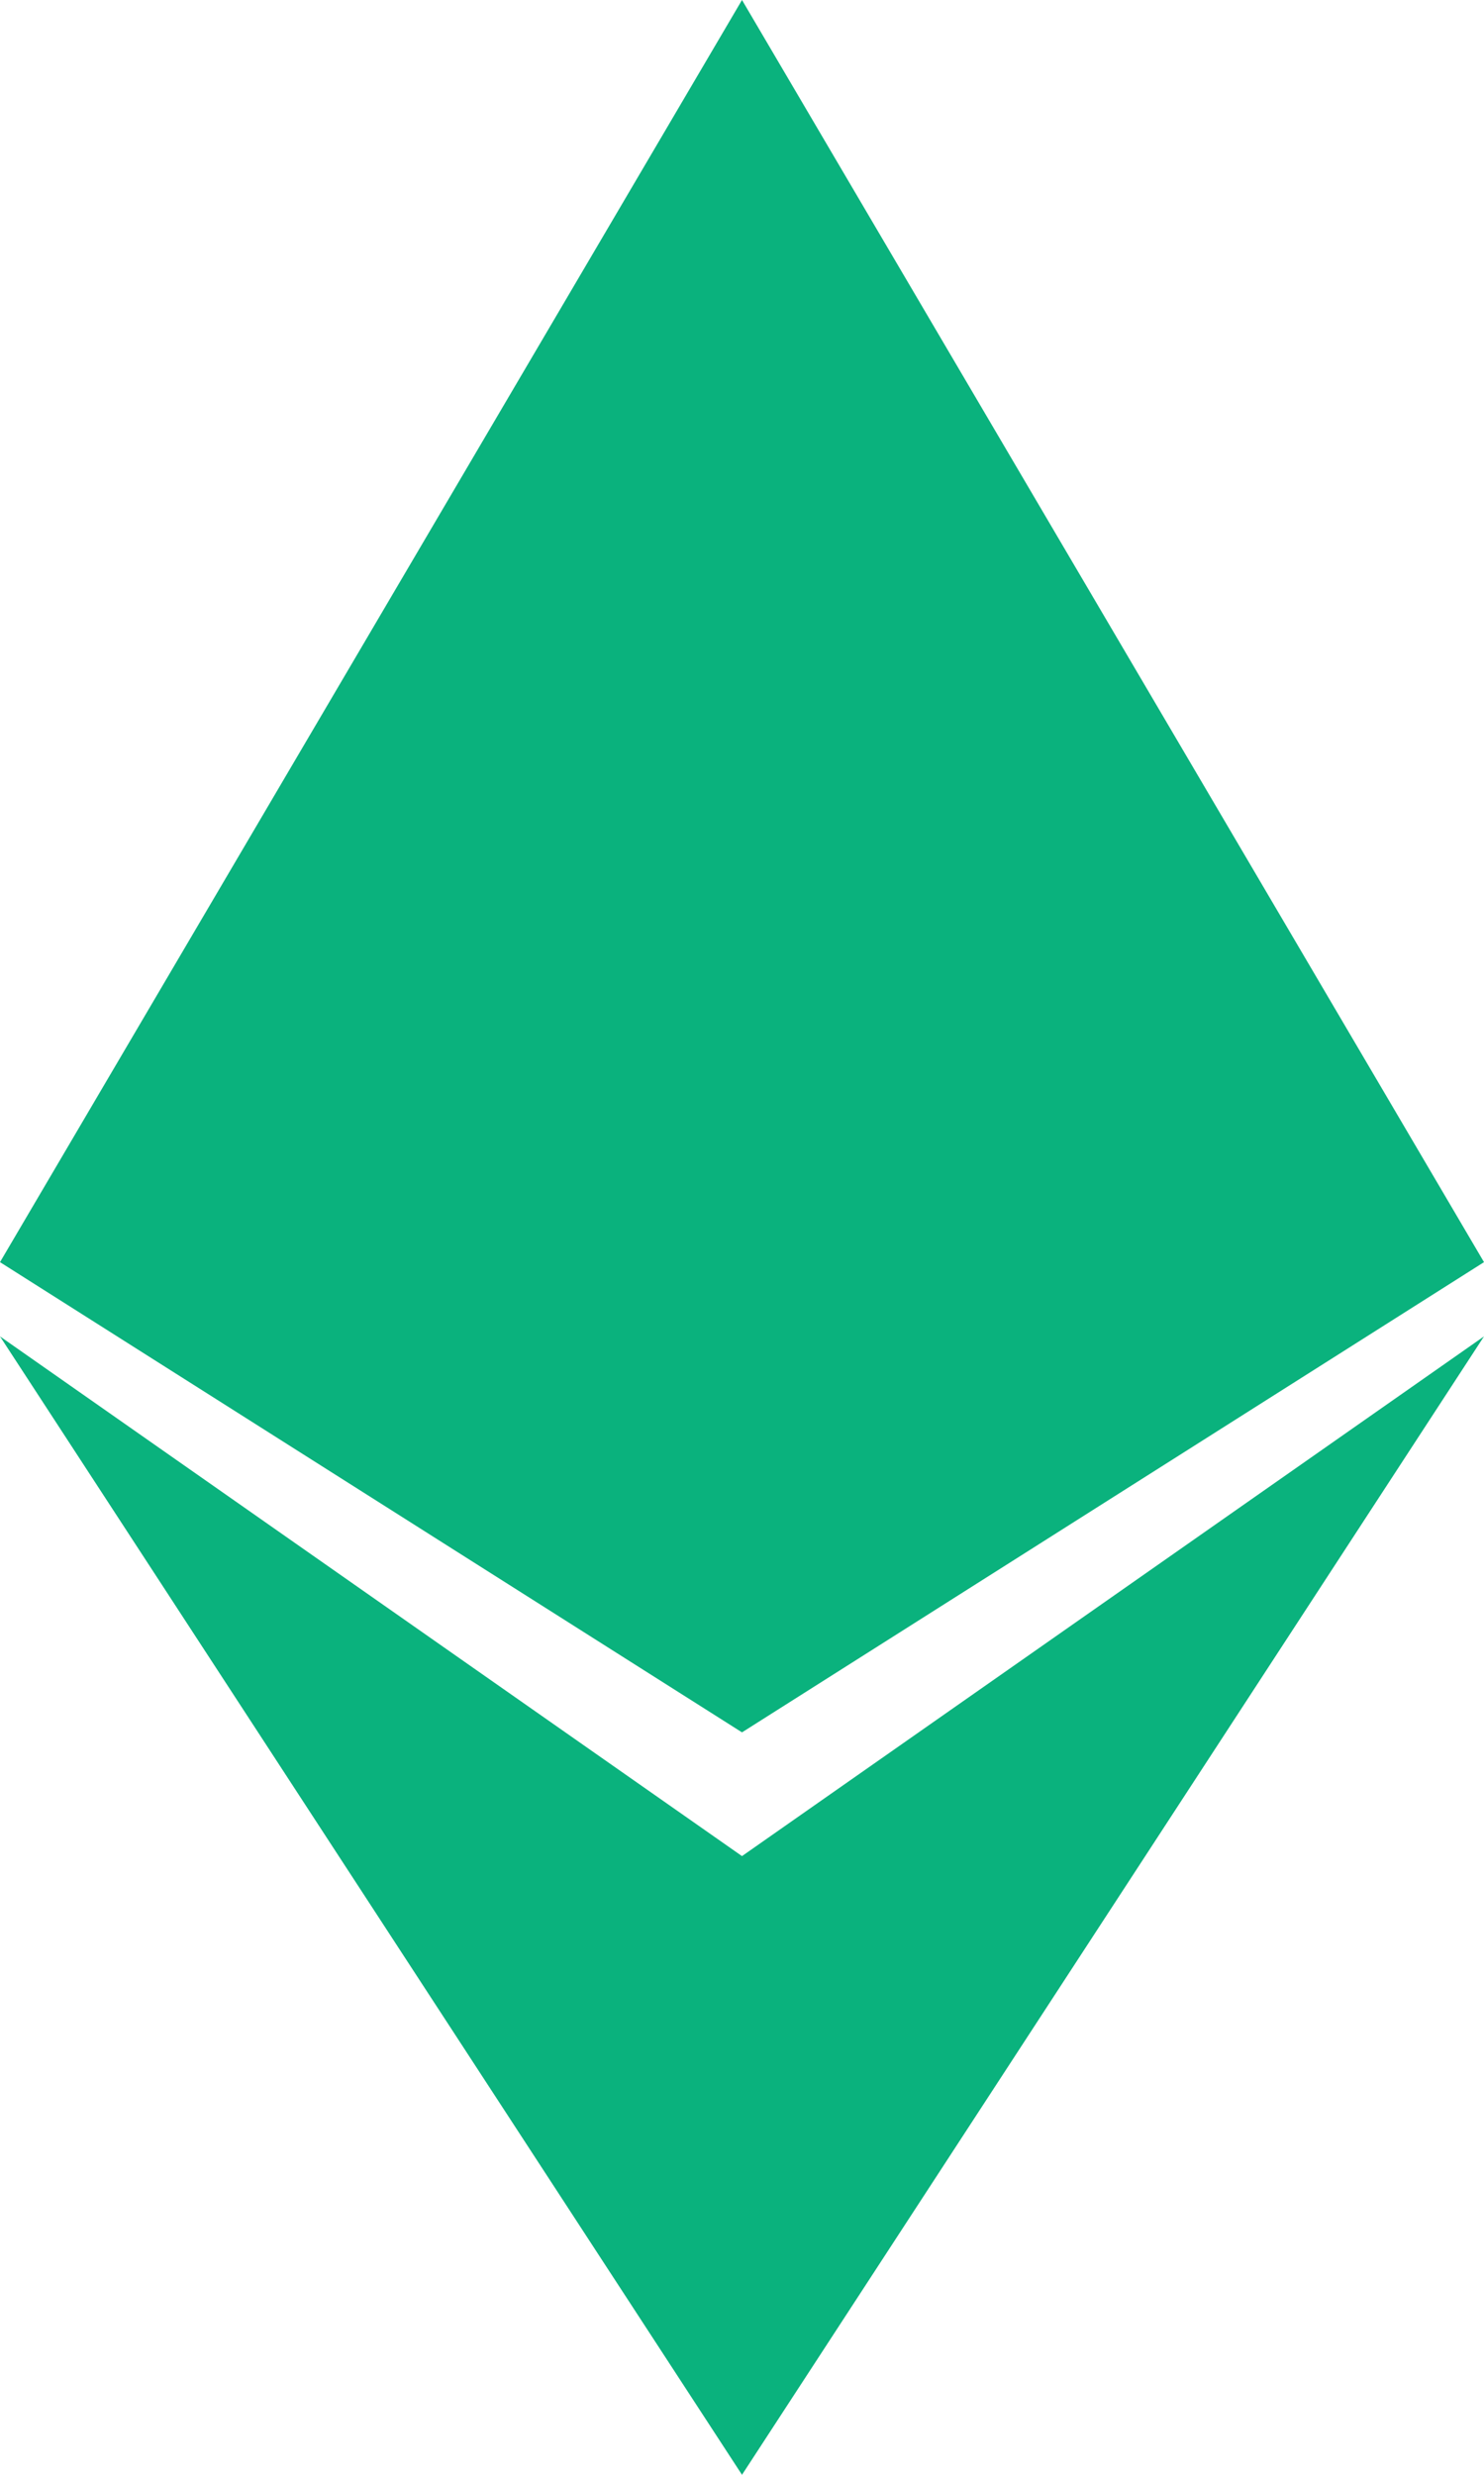 <svg version="1.2" xmlns="http://www.w3.org/2000/svg" viewBox="0 0 6 10" width="6" height="10">
	<title>image</title>
	<style>
		.s0 { fill: #0ab27d } 
	</style>
	<path id="Layer" class="s0" d="m3 7.5l-3-2.1 3 4.6 3-4.6z"/>
	<path id="Layer" class="s0" d="m3 0l-3 5.1 3 1.9 3-1.9z"/>
</svg>